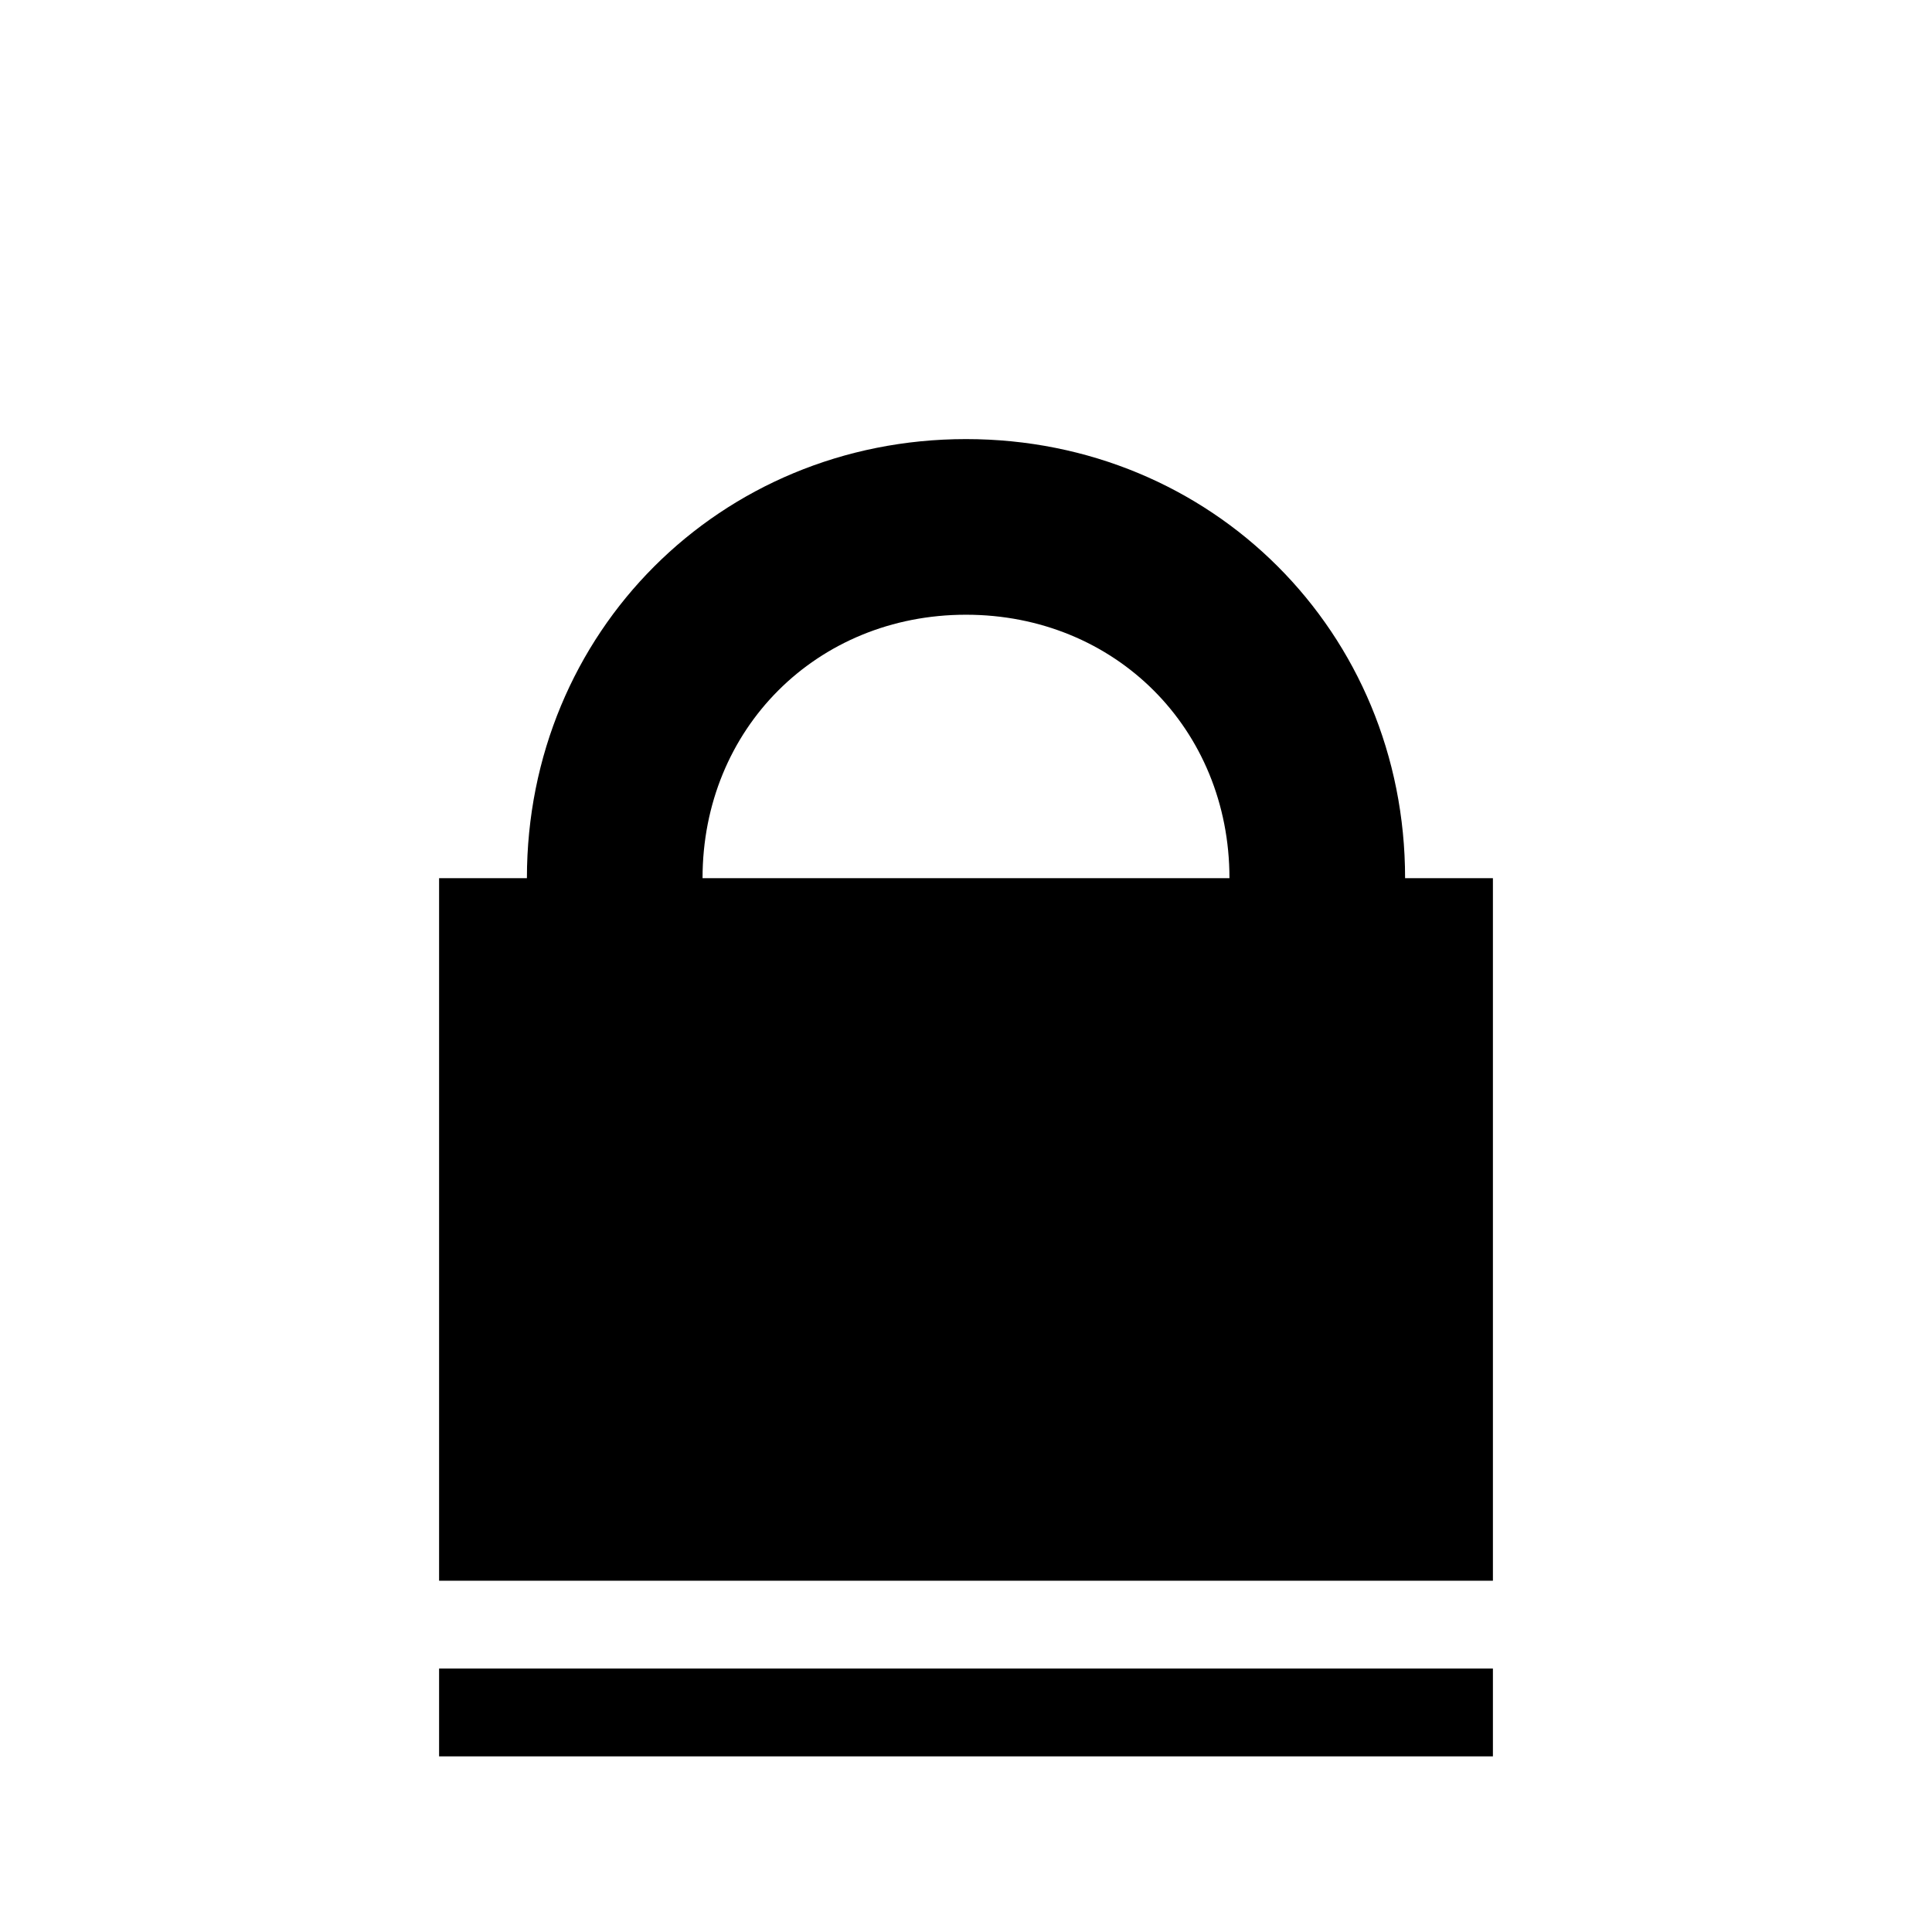 <?xml version="1.0" encoding="utf-8"?>
<!-- Generator: Adobe Illustrator 19.0.0, SVG Export Plug-In . SVG Version: 6.00 Build 0)  -->
<svg version="1.1" id="Layer_1" xmlns="http://www.w3.org/2000/svg" xmlns:xlink="http://www.w3.org/1999/xlink" x="0px" y="0px"
	 viewBox="0 0 22 22" style="enable-background:new 0 0 22 22;" width="22px" height="22px" xml:space="preserve">
<g id="XMLID_1_">
	<rect id="XMLID_3139_" x="5" y="10" width="12" height="8"/>
	<rect id="XMLID_1200_" x="5" y="19" width="12" height="1"/>
	<g id="XMLID_1903_">
		<path d="M11,7c1.7,0,3,1.3,3,3s-1.3,3-3,3s-3-1.3-3-3S9.3,7,11,7 M11,5c-2.8,0-5,2.2-5,5s2.2,5,5,5s5-2.2,5-5S13.8,5,11,5L11,5z"
			/>
	</g>
</g>
</svg>
